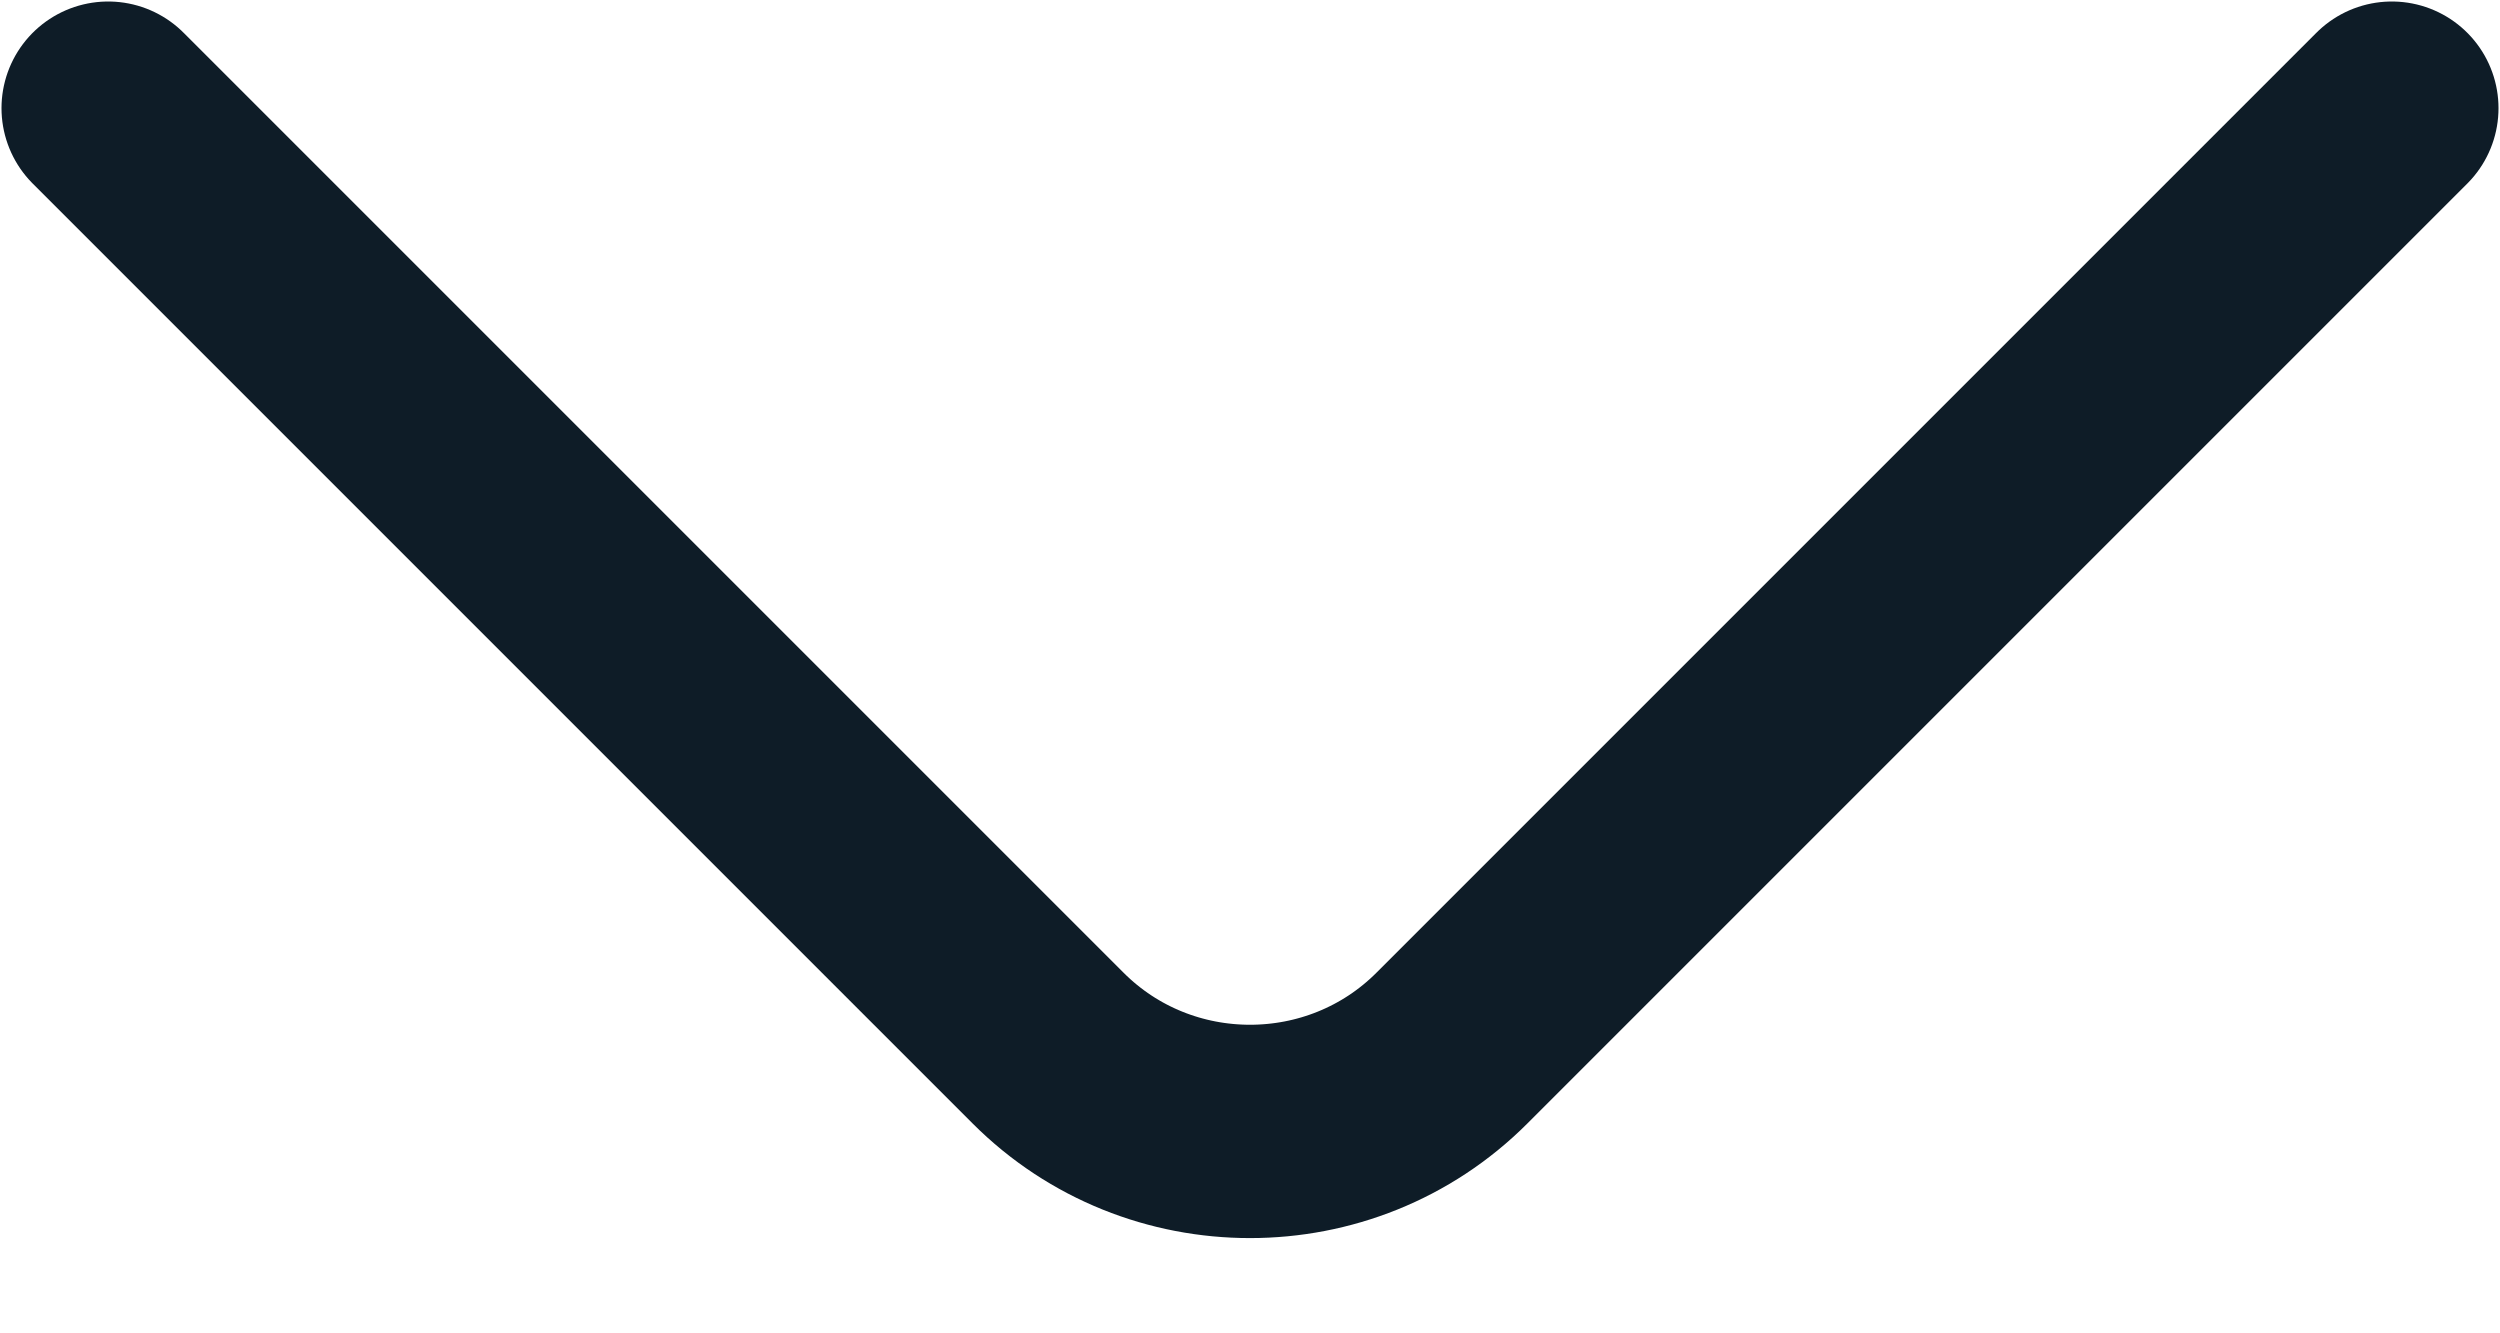 <svg width="15" height="8" viewBox="0 0 15 8" fill="none" xmlns="http://www.w3.org/2000/svg">
<path d="M14.351 0.649L8.711 6.289C8.045 6.955 6.955 6.955 6.289 6.289L0.649 0.649" stroke="#0E1C27" stroke-width="1.28" stroke-miterlimit="10" stroke-linecap="round" stroke-linejoin="round"/>
</svg>
